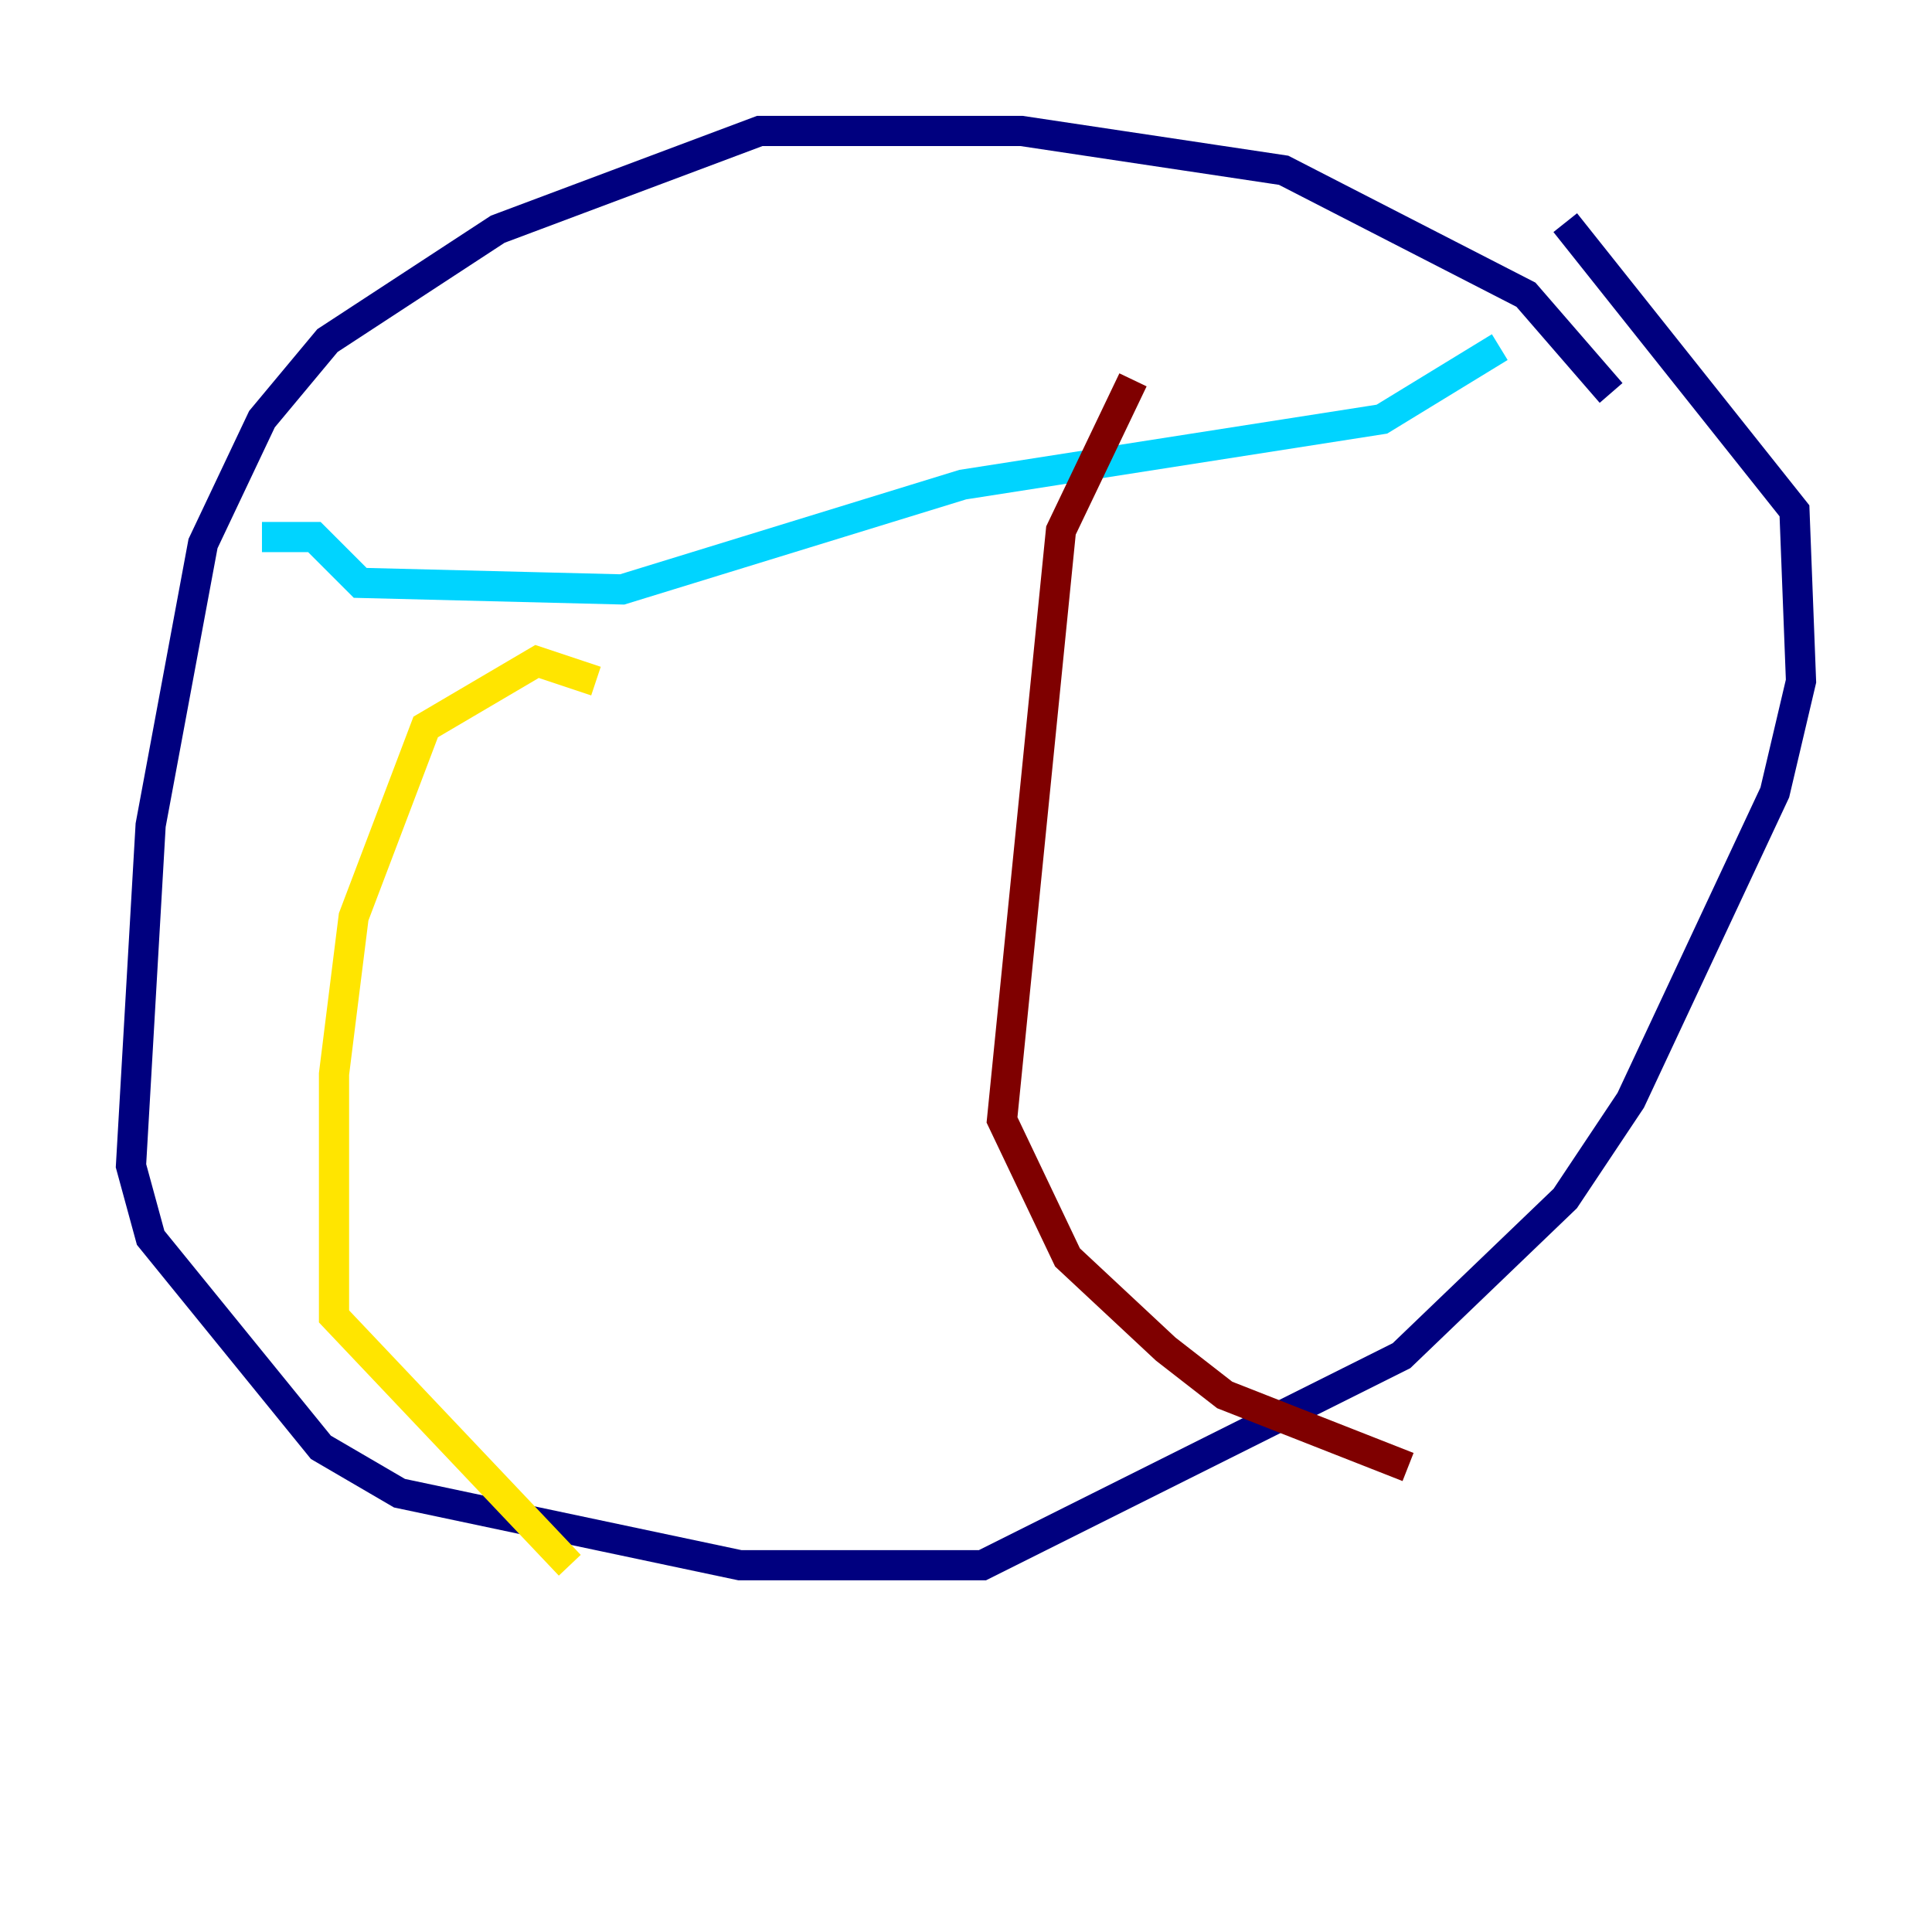 <?xml version="1.0" encoding="utf-8" ?>
<svg baseProfile="tiny" height="128" version="1.2" viewBox="0,0,128,128" width="128" xmlns="http://www.w3.org/2000/svg" xmlns:ev="http://www.w3.org/2001/xml-events" xmlns:xlink="http://www.w3.org/1999/xlink"><defs /><polyline fill="none" points="106.739,26.034 101.098,19.525 85.044,11.281 67.688,8.678 50.332,8.678 32.976,15.186 21.695,22.563 17.356,27.77 13.451,36.014 9.98,54.671 8.678,77.234 9.98,82.007 21.261,95.891 26.468,98.929 49.031,103.702 65.085,103.702 92.854,89.817 103.702,79.403 108.041,72.895 117.586,52.502 119.322,45.125 118.888,33.844 103.702,14.752" stroke="#00007f" stroke-width="2" /><polyline fill="none" points="20.827,35.58 17.356,35.58 20.827,35.58 23.864,38.617 41.22,39.051 63.783,32.108 91.552,27.77 99.363,22.997" stroke="#00d4ff" stroke-width="2" /><polyline fill="none" points="39.485,45.125 35.58,43.824 28.203,48.163 23.43,60.746 22.129,71.159 22.129,87.214 37.749,103.702" stroke="#ffe500" stroke-width="2" /><polyline fill="none" points="75.064,25.166 70.291,35.146 66.386,74.197 70.725,83.308 77.234,89.383 81.139,92.42 93.288,97.193" stroke="#7f0000" stroke-width="2" /></svg>